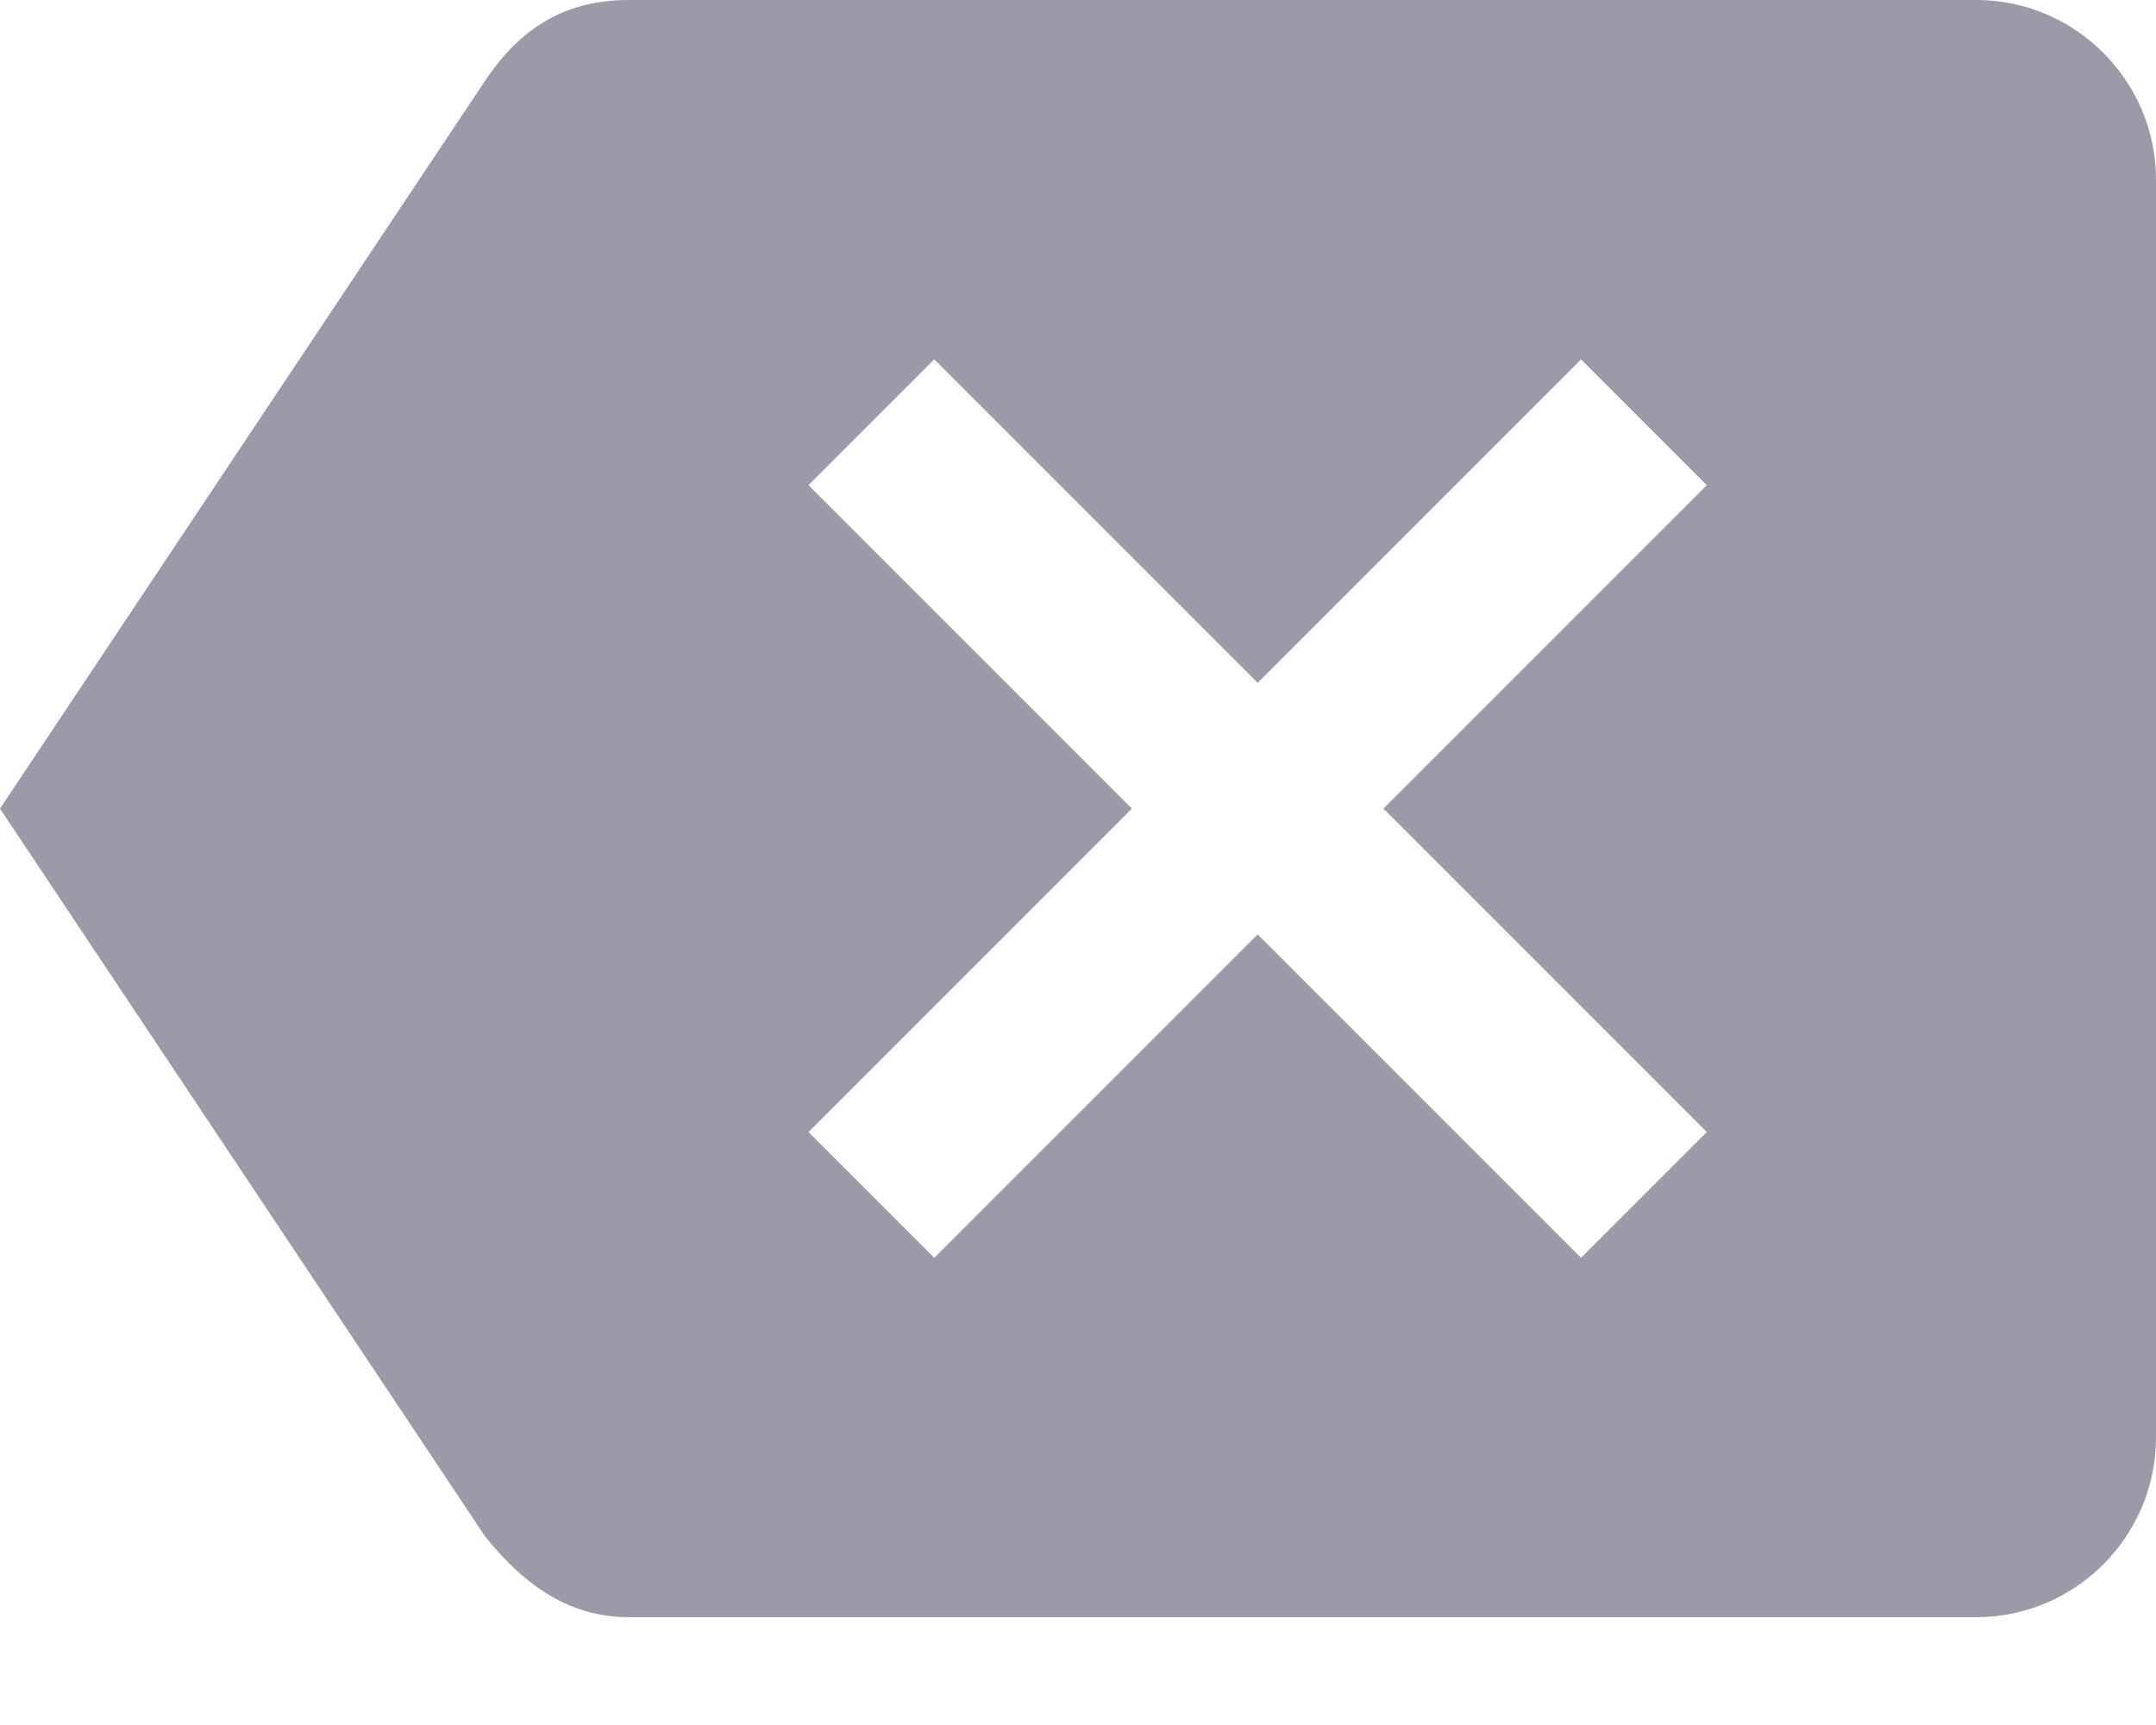 <?xml version="1.0" encoding="UTF-8"?>
<svg width="15px" height="12px" viewBox="0 0 15 12" version="1.1" xmlns="http://www.w3.org/2000/svg" xmlns:xlink="http://www.w3.org/1999/xlink">
    <!-- Generator: sketchtool 52.6 (67491) - http://www.bohemiancoding.com/sketch -->
    <title>64C1981D-2AE9-42E6-B865-567CDB320C4C</title>
    <desc>Created with sketchtool.</desc>
    <g id="Scrum" stroke="none" stroke-width="1" fill="none" fill-rule="evenodd">
        <g id="Scrum-Click-More" transform="translate(-1070, -256)" fill="#9B9AA9" fill-rule="nonzero">
            <g id="Group-3-Copy" transform="translate(1050, 153)">
                <g id="Group-4-Copy" transform="translate(0, 87)">
                    <path d="M33.75,16 L24.375,16 C23.938,16 23.625,16.188 23.375,16.562 L20,21.625 L23.375,26.688 C23.625,27 23.938,27.25 24.375,27.25 L33.75,27.25 C34.438,27.25 35,26.688 35,26 L35,17.25 C35,16.562 34.438,16 33.75,16 Z M31.875,23.875 L31,24.75 L28.75,22.5 L26.5,24.75 L25.625,23.875 L27.875,21.625 L25.625,19.375 L26.5,18.5 L28.75,20.75 L31,18.5 L31.875,19.375 L29.625,21.625 L31.875,23.875 Z" id="clear-icon"></path>
                </g>
            </g>
        </g>
    </g>
</svg>